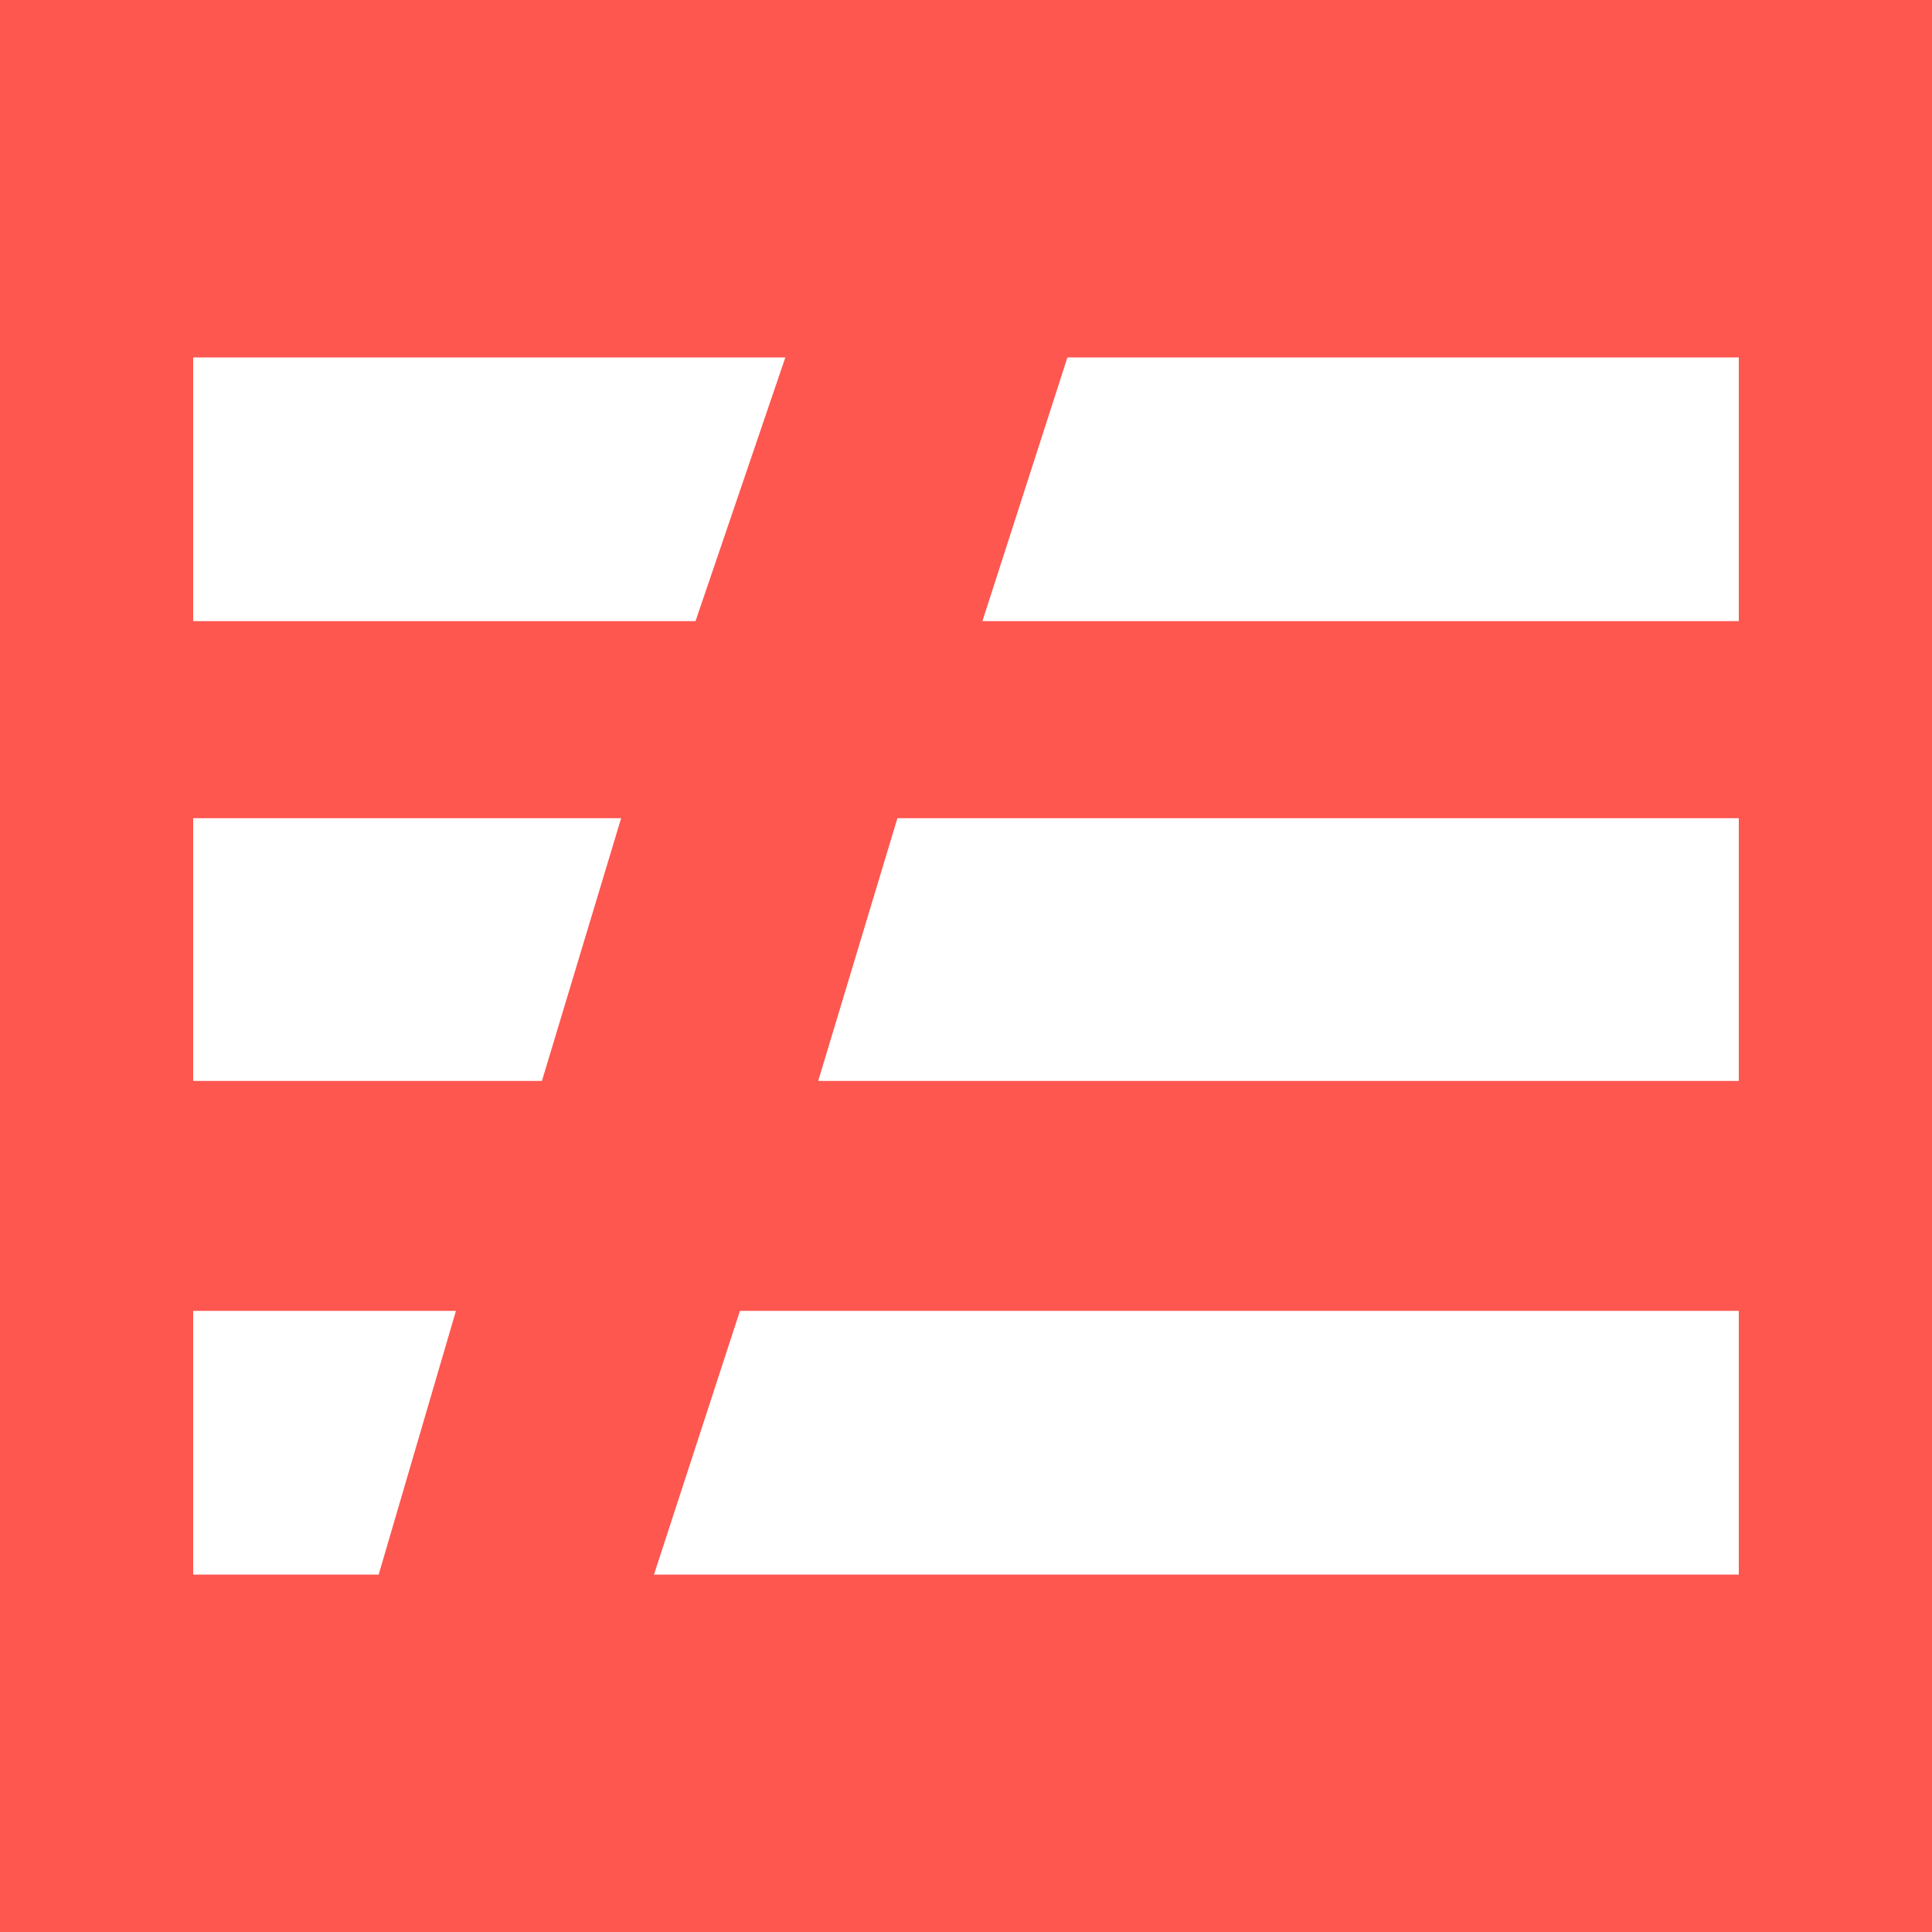 <svg xmlns="http://www.w3.org/2000/svg" viewBox="0 0 20 20"><path fill="#fd5750" d="M0 0h20v20H0z"/><path style="fill:#fff" d="M7.2 6.43l.93-2.73H2v2.73h5.2zM18 6.43V3.7h-6.95l-.88 2.73H18zM5.61 11.19l.82-2.72H2v2.72h3.61zM18 11.19V8.47H9.29l-.82 2.72H18zM3.92 16.3l.8-2.73H2v2.73h1.92zM18 16.3v-2.73H7.66l-.89 2.73H18z"/></svg>